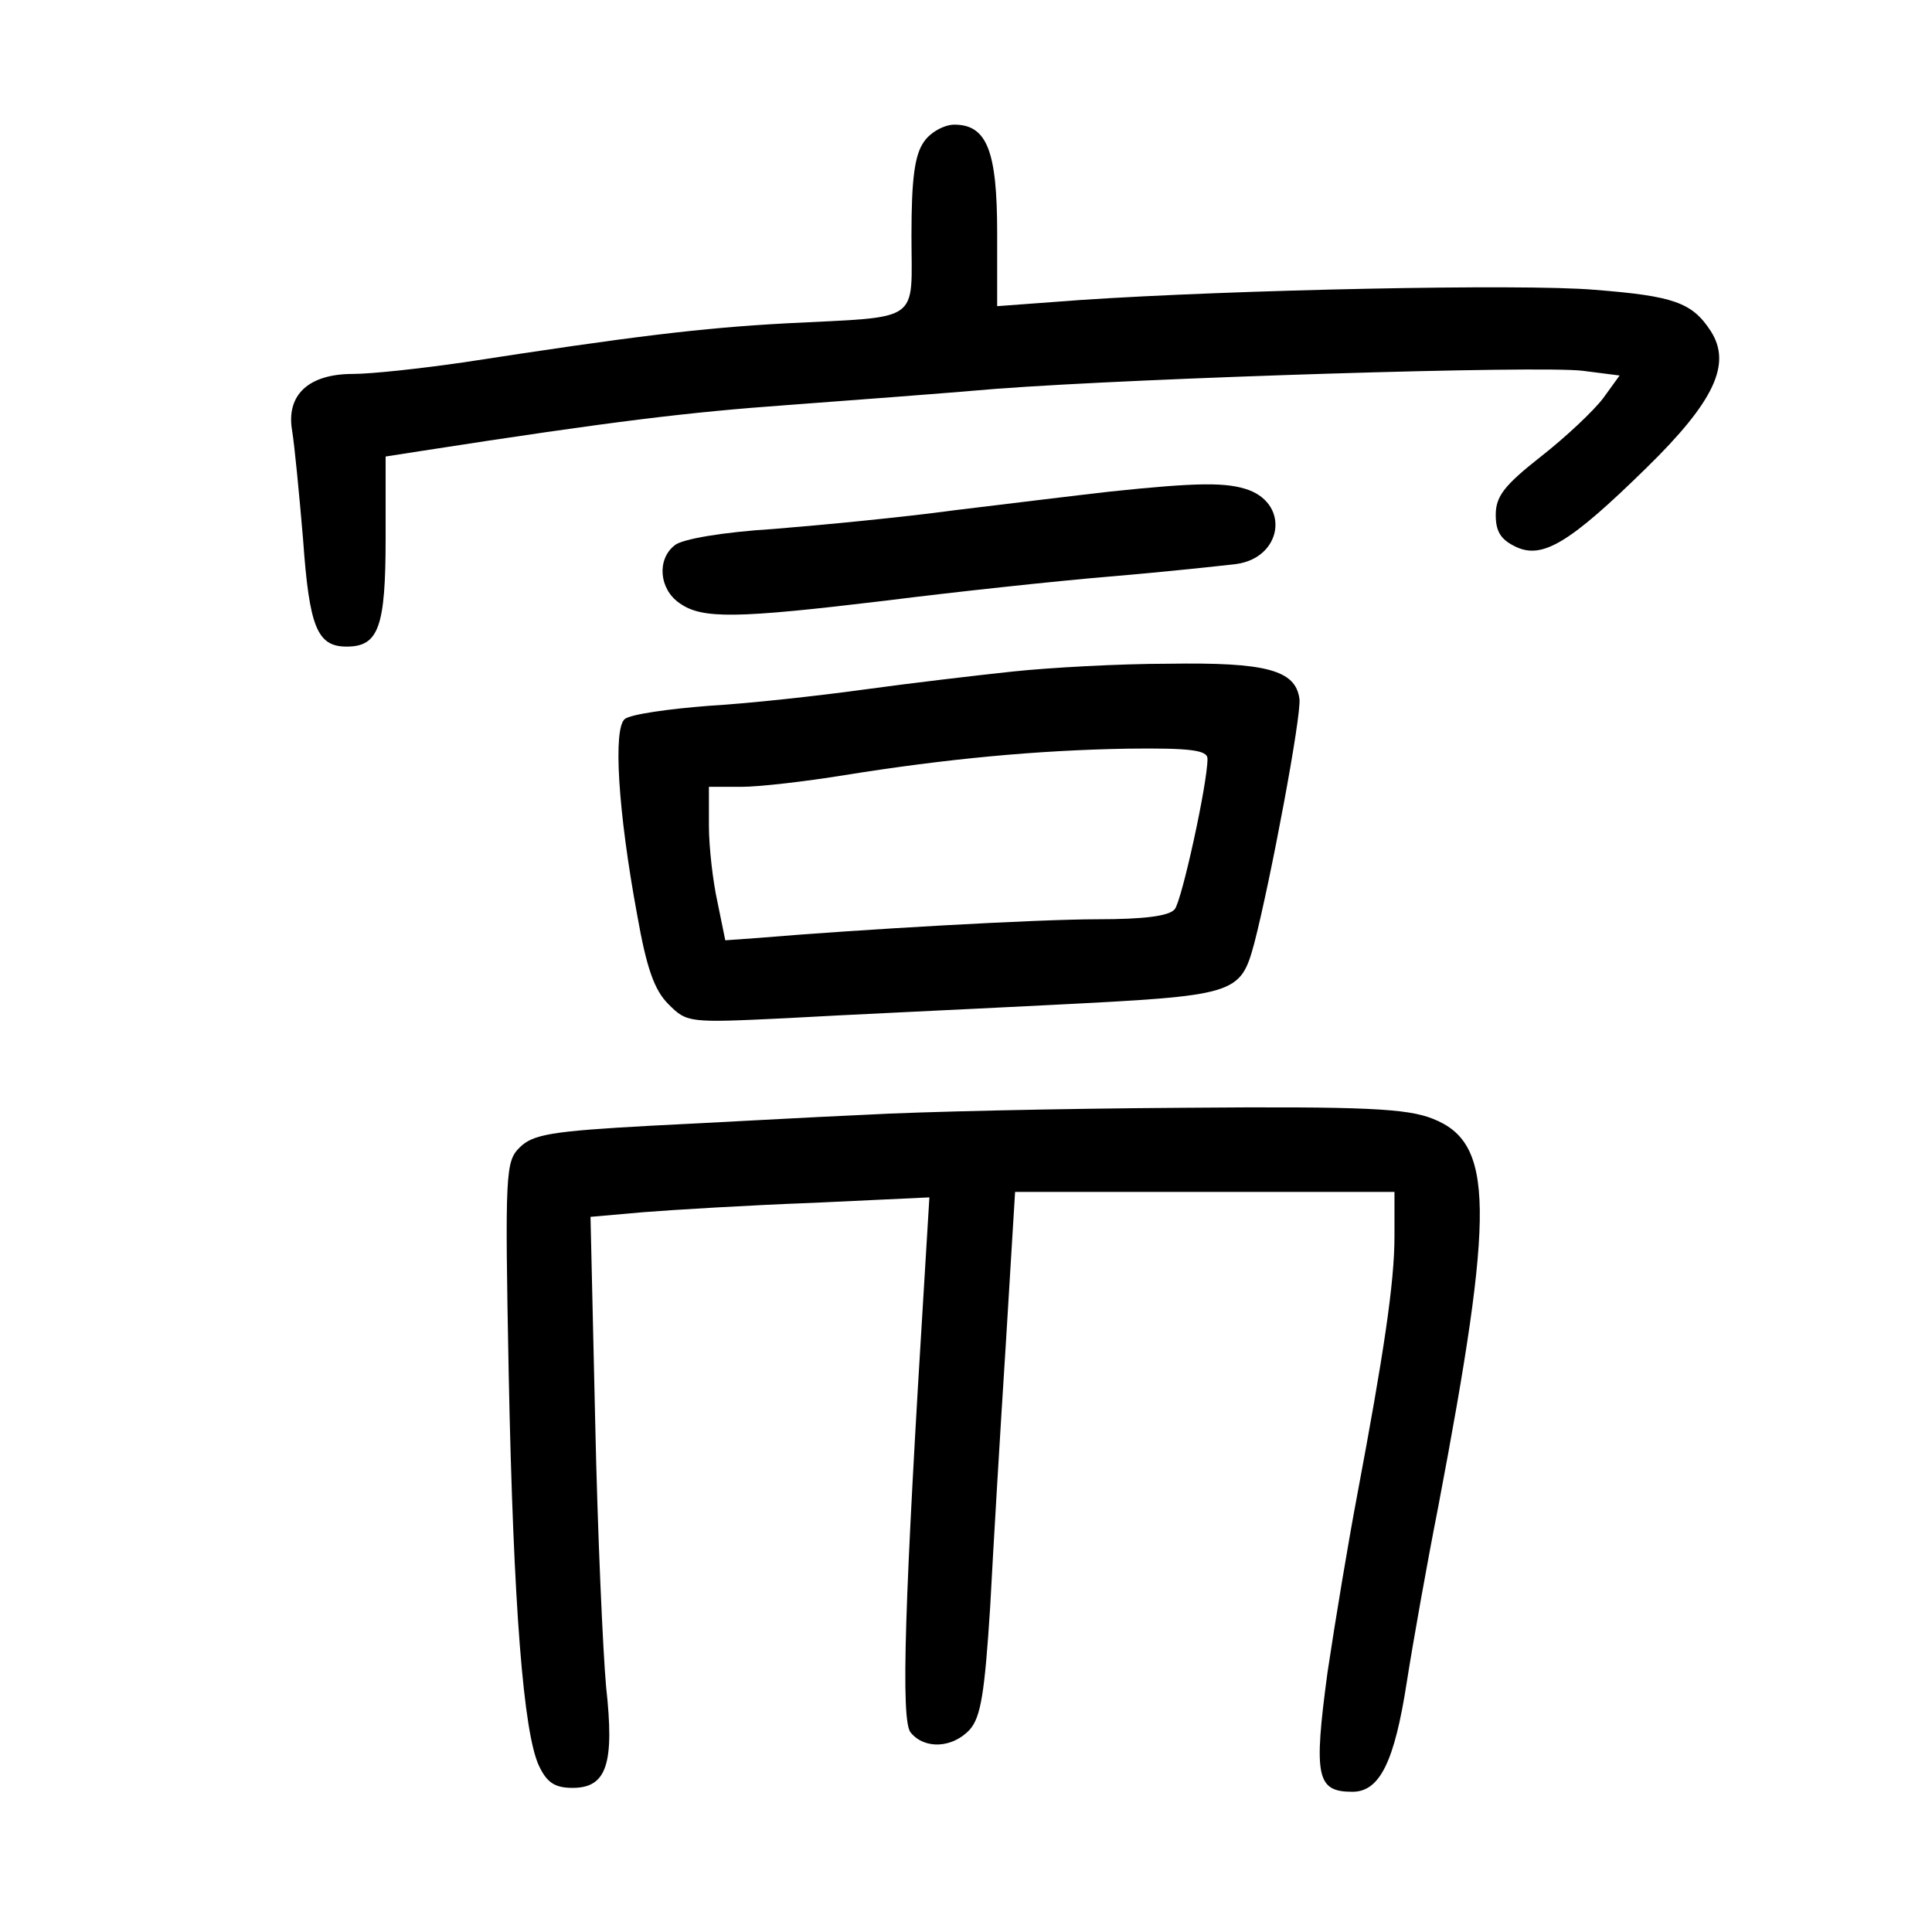 <?xml version="1.0" standalone="no"?>
<!DOCTYPE svg PUBLIC "-//W3C//DTD SVG 20010904//EN"
 "http://www.w3.org/TR/2001/REC-SVG-20010904/DTD/svg10.dtd">
<svg version="1.0" xmlns="http://www.w3.org/2000/svg"
 width="248pt" height="248pt" viewBox="0 0 248 248"
 preserveAspectRatio="xMidYMid meet">
<g transform="translate(0,248) scale(0.1,-0.1)"
fill="#000000" stroke="none">
<path d="M1186 2298 c-12 -17 -16 -48 -16 -120 0 -114 15 -104 -160 -113 -111
-6 -200 -17 -414 -50 -55 -8 -119 -15 -143 -15 -57 0 -86 -27 -78 -73 3 -18 9
-80 14 -139 8 -113 18 -138 56 -138 41 0 50 25 50 139 l0 105 45 7 c251 39
346 50 470 59 80 6 201 15 270 21 187 14 698 30 752 23 l47 -6 -21 -29 c-12
-16 -48 -50 -80 -75 -47 -37 -58 -51 -58 -75 0 -22 7 -32 26 -41 34 -16 69 5
167 101 88 86 110 134 83 176 -24 37 -48 45 -149 53 -94 8 -465 0 -659 -13
l-108 -8 0 94 c0 105 -13 139 -55 139 -13 0 -31 -10 -39 -22z"/>
<path d="M1425 1849 c-44 -5 -134 -16 -200 -24 -66 -9 -170 -19 -232 -24 -65
-4 -118 -13 -127 -21 -23 -18 -20 -56 6 -74 29 -21 73 -20 265 3 87 11 217 25
288 31 72 6 145 14 162 16 58 8 69 75 16 95 -28 10 -64 10 -178 -2z"/>
<path d="M1300 1618 c-47 -5 -132 -15 -190 -23 -58 -8 -148 -18 -200 -21 -52
-4 -101 -11 -108 -17 -15 -12 -9 -117 16 -252 12 -68 22 -96 40 -114 24 -24
26 -24 151 -18 69 4 223 11 340 17 238 12 243 13 261 79 21 81 61 294 58 314
-5 37 -43 47 -168 45 -63 0 -153 -5 -200 -10z m250 -112 c0 -32 -33 -182 -42
-193 -7 -9 -40 -13 -99 -13 -77 0 -306 -13 -436 -24 l-42 -3 -10 49 c-6 27
-11 71 -11 98 l0 50 42 0 c23 0 83 7 132 15 131 21 247 32 364 34 81 1 102 -2
102 -13z"/>
<path d="M1110 1049 c-69 -3 -192 -10 -274 -14 -128 -7 -152 -11 -169 -28 -18
-18 -19 -31 -14 -291 6 -299 19 -461 39 -503 10 -21 20 -28 43 -28 44 0 54 31
43 130 -4 44 -11 198 -14 341 l-6 262 68 6 c38 3 136 9 218 12 l149 7 -6 -99
c-26 -420 -31 -573 -18 -588 18 -22 54 -20 76 4 14 16 19 47 26 157 4 76 13
227 20 336 l12 197 243 0 244 0 0 -57 c0 -60 -14 -152 -48 -333 -11 -58 -28
-160 -38 -227 -18 -134 -14 -153 32 -153 35 0 54 38 70 142 8 51 26 152 40
223 73 384 72 468 -7 499 -33 13 -85 16 -322 14 -155 -1 -338 -5 -407 -9z"/>
</g>
</svg>
